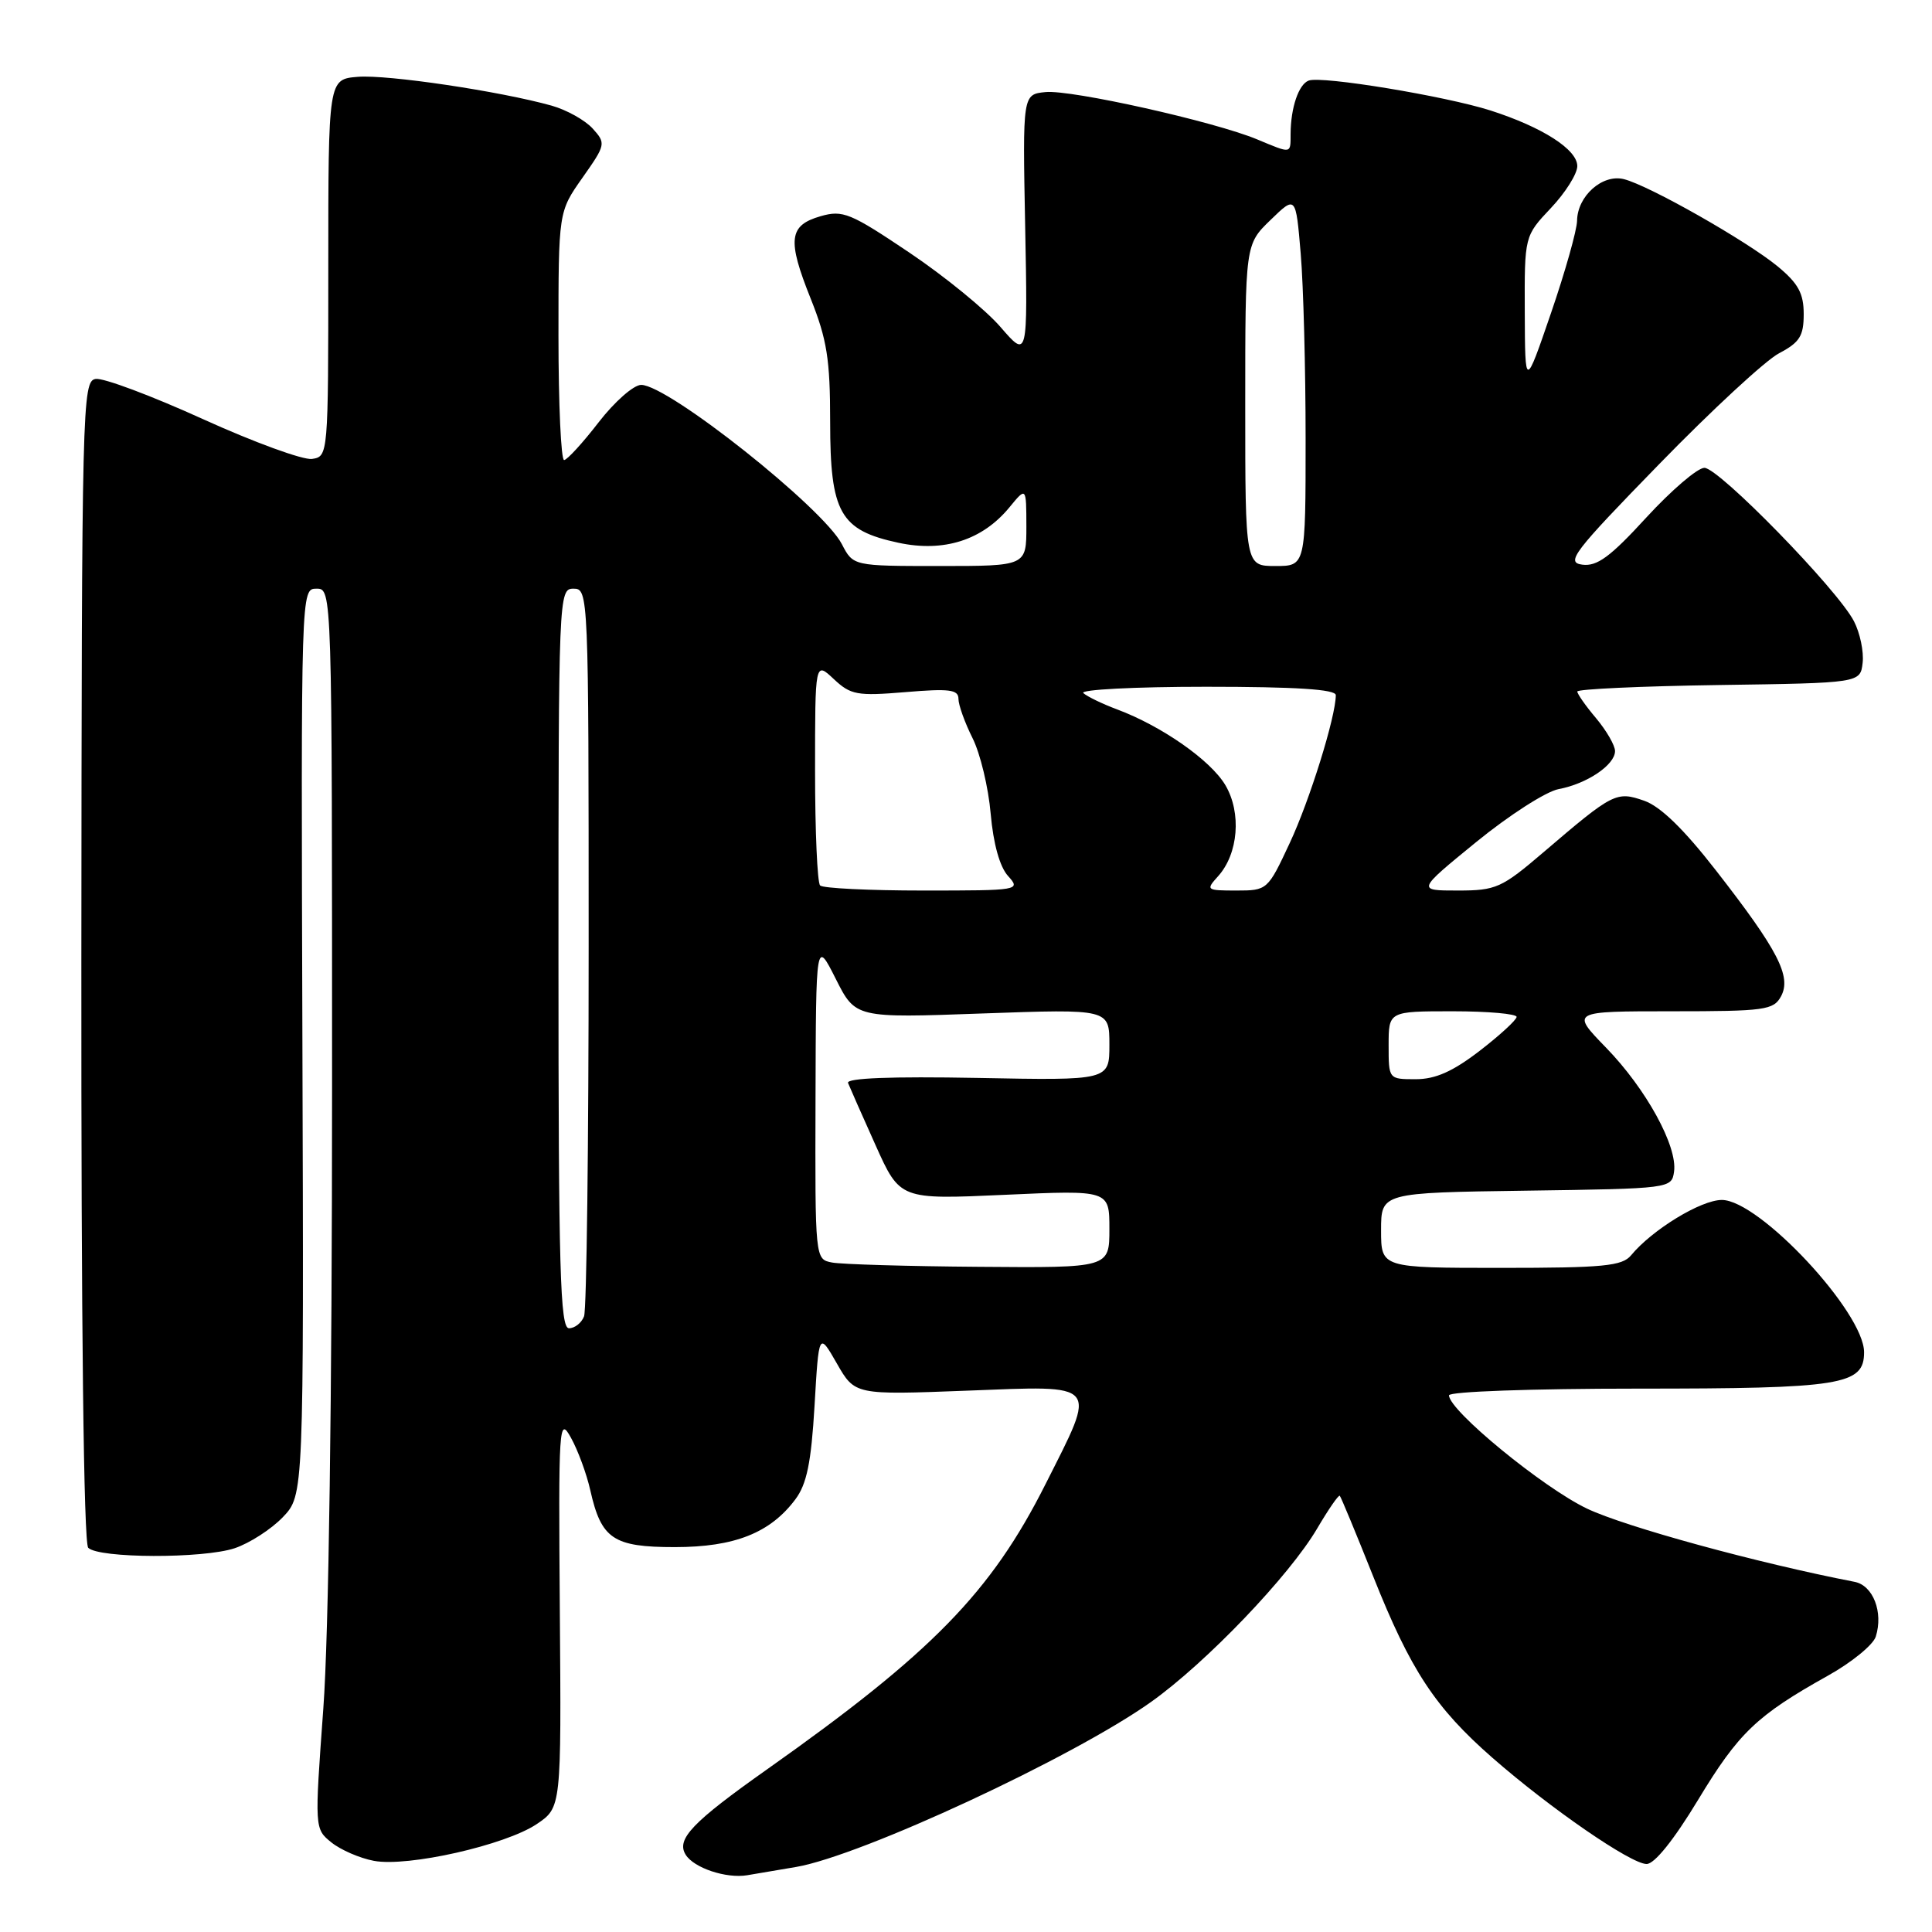<?xml version="1.0" encoding="UTF-8" standalone="no"?>
<!DOCTYPE svg PUBLIC "-//W3C//DTD SVG 1.1//EN" "http://www.w3.org/Graphics/SVG/1.1/DTD/svg11.dtd" >
<svg xmlns="http://www.w3.org/2000/svg" xmlns:xlink="http://www.w3.org/1999/xlink" version="1.1" viewBox="0 0 256 256">
 <g >
 <path fill="currentColor"
d=" M 105.50 247.38 C 114.19 245.88 142.24 232.84 152.53 225.51 C 159.86 220.29 170.86 208.79 174.54 202.52 C 176.03 199.99 177.37 198.04 177.53 198.20 C 177.69 198.37 179.68 203.17 181.96 208.89 C 186.91 221.33 190.16 226.27 197.77 232.93 C 205.41 239.61 216.09 246.98 218.18 246.99 C 219.23 247.00 221.80 243.79 225.00 238.50 C 230.37 229.61 232.78 227.30 242.20 222.04 C 245.34 220.29 248.20 217.96 248.55 216.86 C 249.57 213.63 248.20 210.07 245.73 209.60 C 232.88 207.11 215.35 202.31 210.29 199.90 C 204.44 197.11 192.00 186.90 192.00 184.89 C 192.00 184.39 202.99 184.00 216.95 184.00 C 244.07 184.00 247.00 183.53 247.00 179.18 C 247.00 173.88 233.10 159.00 228.15 159.00 C 225.38 159.00 218.92 162.95 216.13 166.33 C 214.95 167.76 212.48 168.00 198.88 168.00 C 183.00 168.00 183.00 168.00 183.00 163.02 C 183.00 158.04 183.00 158.04 202.25 157.77 C 221.36 157.50 221.50 157.48 221.82 155.25 C 222.30 151.90 218.12 144.28 212.81 138.82 C 208.13 134.00 208.13 134.00 221.53 134.00 C 233.89 134.00 235.01 133.84 236.00 132.01 C 237.40 129.39 235.60 125.90 227.39 115.36 C 223.13 109.88 220.02 106.85 217.86 106.10 C 214.18 104.82 213.75 105.03 204.54 112.91 C 198.97 117.67 198.24 118.00 193.16 118.00 C 187.73 118.00 187.73 118.00 195.61 111.57 C 199.95 108.03 204.86 104.87 206.53 104.56 C 210.28 103.86 214.00 101.35 214.00 99.52 C 214.00 98.77 212.87 96.82 211.50 95.18 C 210.12 93.55 209.00 91.95 209.00 91.63 C 209.00 91.31 217.44 90.92 227.75 90.77 C 246.50 90.50 246.50 90.50 246.81 87.82 C 246.98 86.34 246.46 83.87 245.66 82.32 C 243.49 78.11 227.75 61.98 225.84 61.99 C 224.92 62.00 221.47 64.96 218.15 68.57 C 213.38 73.78 211.62 75.08 209.66 74.82 C 207.44 74.53 208.45 73.20 219.85 61.50 C 226.81 54.35 233.96 47.73 235.75 46.80 C 238.47 45.37 239.00 44.52 239.00 41.62 C 239.00 38.87 238.28 37.55 235.53 35.28 C 231.44 31.92 218.52 24.58 215.18 23.74 C 212.34 23.02 209.01 25.97 208.97 29.25 C 208.95 30.49 207.40 36.00 205.51 41.50 C 202.08 51.50 202.08 51.50 202.04 41.39 C 202.00 31.28 202.00 31.28 205.50 27.57 C 207.43 25.53 209.00 23.03 209.00 22.01 C 209.00 19.81 204.38 16.85 197.50 14.64 C 191.51 12.73 175.10 10.02 173.40 10.68 C 172.07 11.19 171.03 14.27 171.01 17.75 C 171.00 20.42 171.19 20.39 166.58 18.47 C 160.93 16.11 141.97 11.87 138.55 12.20 C 135.50 12.50 135.50 12.50 135.84 30.00 C 136.18 47.50 136.18 47.50 132.59 43.35 C 130.62 41.06 125.17 36.61 120.48 33.46 C 112.68 28.22 111.68 27.80 108.73 28.65 C 104.52 29.86 104.29 31.76 107.42 39.57 C 109.58 44.98 110.00 47.61 110.00 55.88 C 110.00 67.95 111.30 70.26 119.05 71.92 C 125.06 73.21 130.17 71.58 133.75 67.23 C 135.99 64.50 135.99 64.50 136.00 69.75 C 136.00 75.00 136.00 75.00 124.53 75.00 C 113.05 75.00 113.05 75.00 111.55 72.10 C 109.07 67.30 88.53 51.00 84.96 51.00 C 83.96 51.00 81.43 53.23 79.32 55.96 C 77.22 58.68 75.16 60.93 74.75 60.96 C 74.34 60.98 74.00 53.59 74.00 44.53 C 74.00 28.06 74.00 28.06 77.18 23.55 C 80.27 19.16 80.31 19.00 78.53 17.03 C 77.52 15.92 75.08 14.56 73.10 14.00 C 66.28 12.09 51.32 9.86 47.41 10.18 C 43.50 10.50 43.50 10.50 43.50 35.50 C 43.50 60.34 43.49 60.50 41.34 60.81 C 40.16 60.98 33.64 58.60 26.86 55.52 C 20.08 52.44 13.70 50.05 12.68 50.21 C 10.90 50.49 10.83 53.33 10.78 127.31 C 10.75 175.40 11.09 204.49 11.69 205.09 C 13.10 206.50 26.90 206.54 31.09 205.15 C 33.06 204.49 35.93 202.64 37.47 201.04 C 40.26 198.12 40.26 198.12 40.07 138.06 C 39.88 78.02 39.88 78.00 41.94 78.00 C 44.00 78.00 44.00 78.03 44.00 144.25 C 44.00 184.79 43.56 216.68 42.84 226.41 C 41.68 242.32 41.68 242.32 43.91 244.13 C 45.14 245.12 47.67 246.22 49.54 246.57 C 54.04 247.42 66.97 244.49 71.12 241.70 C 74.38 239.50 74.38 239.50 74.18 213.50 C 73.99 188.74 74.07 187.64 75.65 190.50 C 76.57 192.15 77.73 195.29 78.22 197.48 C 79.67 203.93 81.26 205.00 89.42 205.00 C 97.33 205.00 102.07 203.12 105.39 198.67 C 106.90 196.66 107.49 193.79 107.93 186.28 C 108.50 176.50 108.50 176.50 110.89 180.67 C 113.28 184.84 113.28 184.84 128.14 184.27 C 145.86 183.59 145.40 183.04 138.54 196.65 C 131.32 210.99 123.51 218.99 101.68 234.42 C 91.73 241.45 89.58 243.70 90.85 245.75 C 91.93 247.51 96.21 248.94 99.00 248.48 C 100.38 248.25 103.30 247.76 105.50 247.38 Z  M 74.00 127.00 C 74.00 78.67 74.03 78.00 76.00 78.00 C 77.97 78.00 78.00 78.67 78.00 125.42 C 78.00 151.50 77.73 173.55 77.39 174.42 C 77.06 175.29 76.16 176.00 75.39 176.00 C 74.22 176.00 74.00 168.22 74.00 127.00 Z  M 110.25 167.29 C 108.00 166.86 108.00 166.86 108.06 145.68 C 108.12 124.50 108.12 124.50 110.74 129.70 C 113.36 134.90 113.36 134.90 130.18 134.29 C 147.00 133.69 147.00 133.69 147.00 138.43 C 147.00 143.17 147.00 143.17 129.49 142.83 C 118.08 142.62 112.11 142.85 112.37 143.50 C 112.59 144.05 114.22 147.75 116.01 151.73 C 119.25 158.95 119.25 158.95 133.12 158.32 C 147.00 157.69 147.00 157.69 147.00 162.84 C 147.00 168.00 147.00 168.00 129.75 167.86 C 120.26 167.79 111.49 167.53 110.25 167.29 Z  M 184.00 138.50 C 184.00 134.00 184.00 134.00 192.50 134.00 C 197.18 134.00 200.98 134.34 200.96 134.75 C 200.93 135.16 198.73 137.19 196.05 139.25 C 192.50 141.98 190.21 143.00 187.59 143.00 C 184.00 143.00 184.00 143.00 184.00 138.50 Z  M 108.67 117.33 C 108.30 116.97 108.00 110.14 108.00 102.16 C 108.00 87.65 108.00 87.65 110.47 89.97 C 112.73 92.09 113.56 92.24 119.97 91.71 C 125.78 91.22 127.00 91.37 127.00 92.60 C 127.00 93.41 127.84 95.75 128.86 97.79 C 129.89 99.83 130.97 104.35 131.27 107.82 C 131.62 111.80 132.47 114.86 133.57 116.07 C 135.28 117.97 135.08 118.00 122.32 118.00 C 115.18 118.00 109.03 117.70 108.67 117.33 Z  M 161.39 116.12 C 164.09 113.14 164.53 107.70 162.37 104.04 C 160.42 100.74 153.94 96.21 148.00 93.99 C 146.07 93.27 144.07 92.30 143.55 91.84 C 143.03 91.38 150.34 91.00 159.80 91.00 C 171.70 91.00 177.00 91.34 177.00 92.11 C 177.00 94.95 173.54 106.07 170.89 111.72 C 167.99 117.94 167.92 118.00 163.83 118.00 C 159.84 118.00 159.75 117.93 161.39 116.12 Z  M 165.00 53.70 C 165.00 32.39 165.00 32.39 168.35 29.15 C 171.70 25.90 171.70 25.90 172.35 33.60 C 172.71 37.84 173.00 48.88 173.00 58.15 C 173.00 75.00 173.00 75.00 169.00 75.00 C 165.00 75.00 165.00 75.00 165.00 53.70 Z "/>
</g>
</svg>